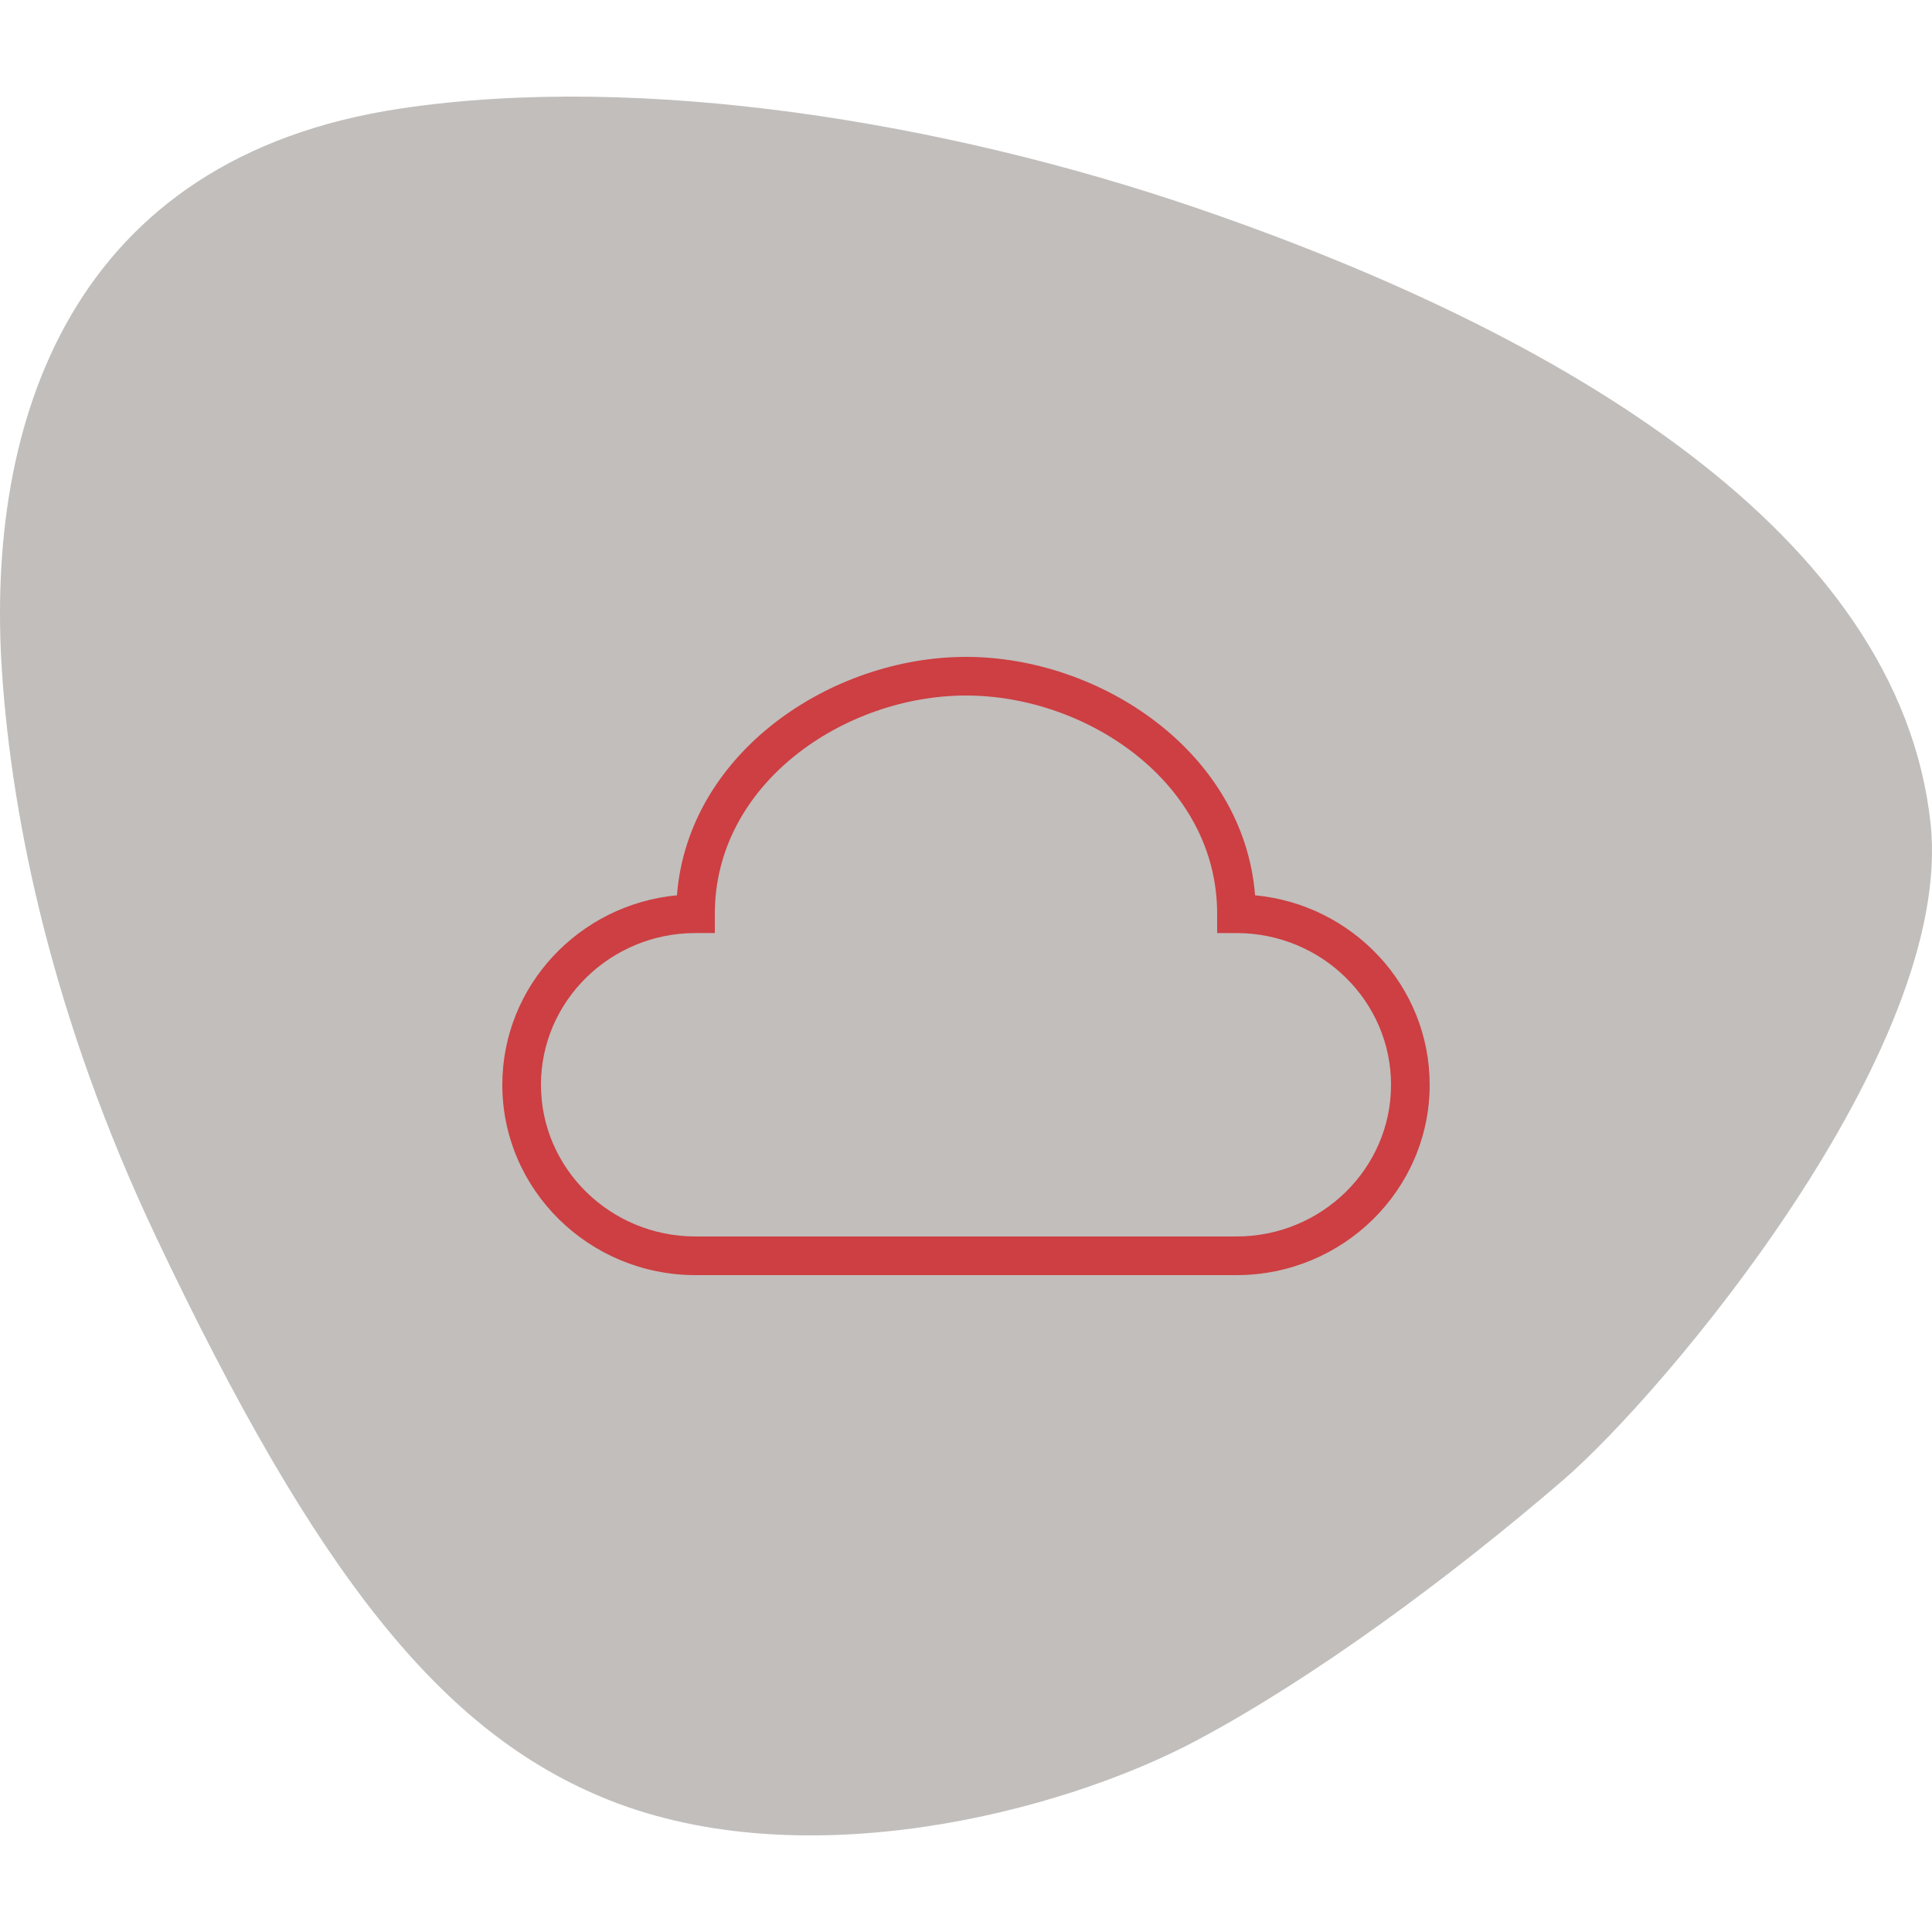 <svg viewBox="0 0 100 100" xmlns="http://www.w3.org/2000/svg" xmlns:xlink="http://www.w3.org/1999/xlink" width="100" height="100">
<defs>


 <g id="bg" fill="#c1bebc" class="bg"><path d="M99.925,42.61c-1.622-14.982-18.999-25.346-37.999-31.846C48.911,6.313,33.23,3.753,20.76,5.614 C3.66,8.165-0.773,21.814,0.105,34.812c0.514,7.615,2.582,17.84,7.989,29.247c8.308,17.523,14.814,25.686,23.431,29.113 c10.135,4.032,23.358,0.666,30.402-3.082c6.005-3.195,13.062-8.379,18.999-13.498C86.1,72.131,101.191,54.311,99.925,42.61z"/></g> 
 <path fill="#cd3f42" id="i-585" d="M38.963,20.34C38.371,12.918,30.95,8,24,8S9.629,12.918,9.038,20.34C3.973,20.818,0,25.035,0,30.148 C0,35.581,4.486,40,10,40h28c5.514,0,10-4.419,10-9.852C48,25.035,44.027,20.818,38.963,20.34z M38,38H10c-4.411,0-8-3.522-8-7.852 c0-4.33,3.589-7.854,8-7.854h1v-1C11,14.539,17.722,10,24,10s13,4.539,13,11.295v1h1c4.411,0,8,3.523,8,7.854 C46,34.478,42.411,38,38,38z"/> 
</defs>
<use x="0" y="0" class="bg" xlink:href="#bg"/>
<use x="26" y="26" xlink:href="#i-585"/>
<use x="0" y="0" xlink:href="#fg"/>
</svg>